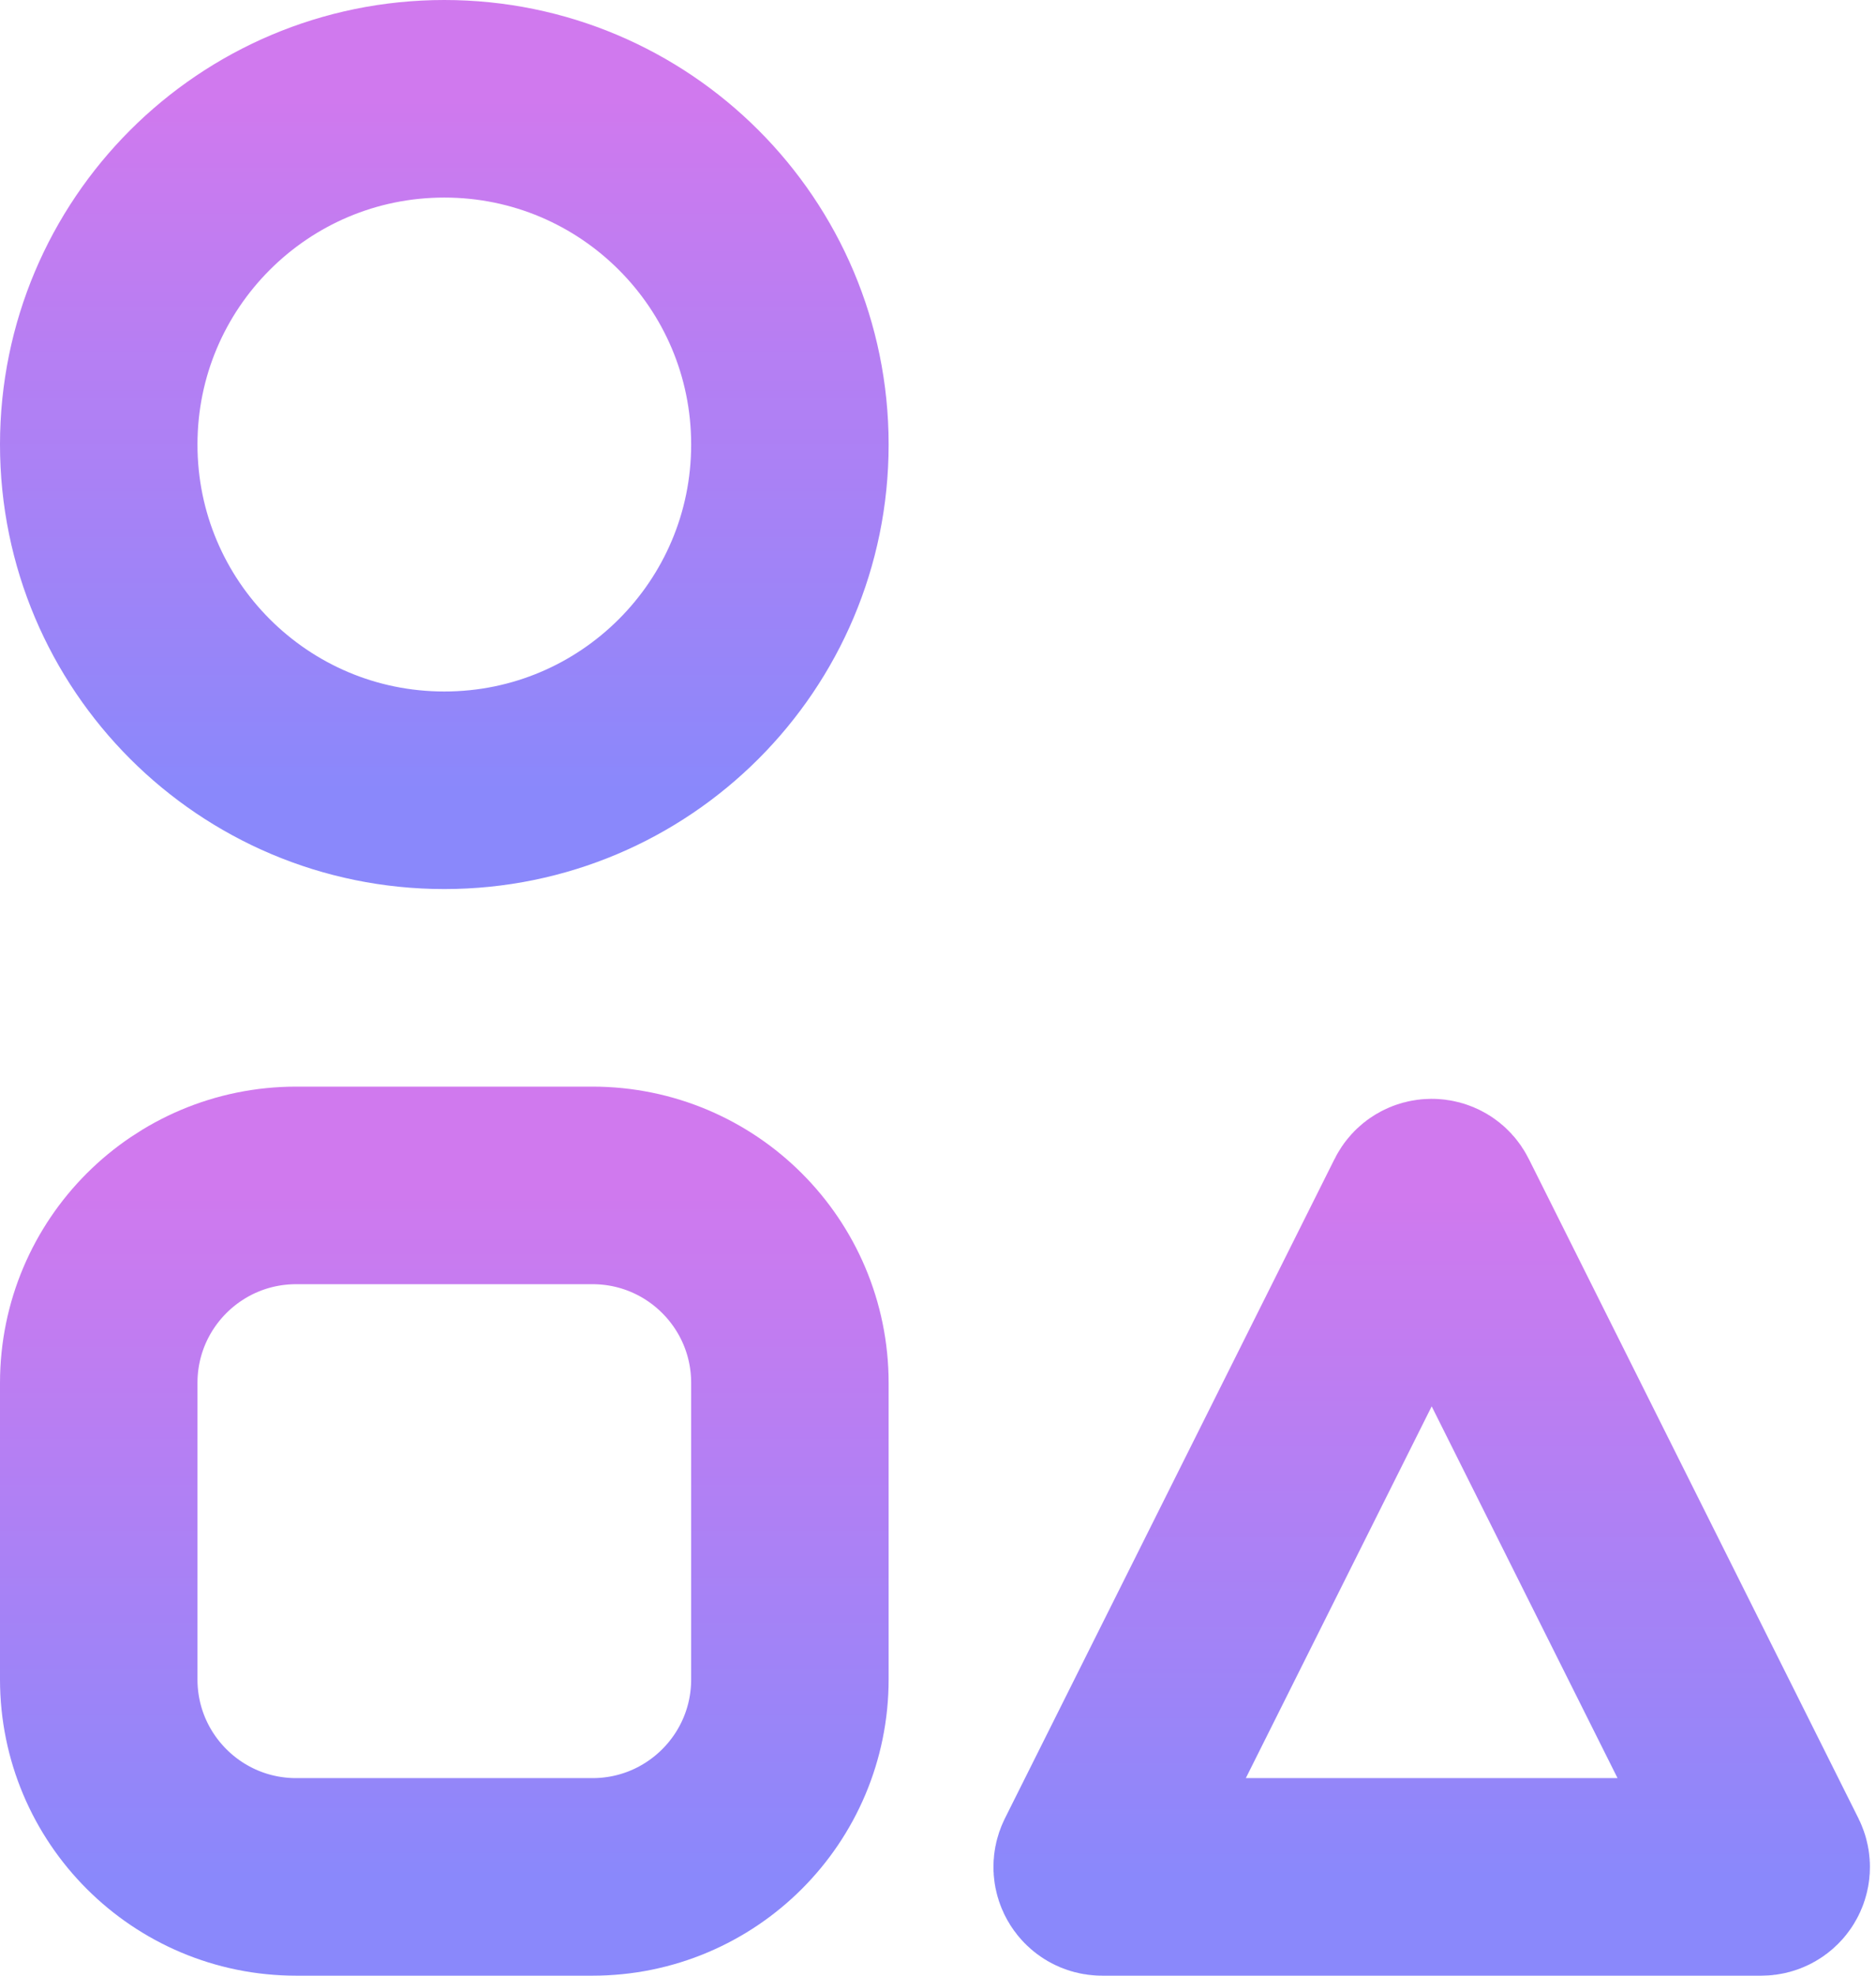 <svg width="19" height="20" viewBox="0 0 19 20" fill="none" xmlns="http://www.w3.org/2000/svg">
<g clip-path="url(#clip0_1_7)">
<path d="M1 14C1 12.895 1.895 12 3 12H6C7.105 12 8 12.895 8 14V17C8 18.105 7.105 19 6 19H3C1.895 19 1 18.105 1 17V14Z" stroke="url(#paint0_linear_1_7)" stroke-width="2"/>
<path d="M14.411 12.179C14.447 12.105 14.553 12.105 14.589 12.179L17.928 18.855C17.961 18.922 17.913 19 17.838 19H11.162C11.088 19 11.039 18.922 11.072 18.855L14.411 12.179Z" stroke="url(#paint1_linear_1_7)" stroke-width="2"/>
<path d="M1 4.5C1 2.567 2.567 1 4.5 1C6.433 1 8 2.567 8 4.5C8 6.433 6.433 8 4.5 8C2.567 8 1 6.433 1 4.5Z" stroke="url(#paint2_linear_1_7)" stroke-width="2"/>
</g>
<defs>
<linearGradient id="paint0_linear_1_7" x1="4.5" y1="12" x2="4.5" y2="19" gradientUnits="userSpaceOnUse">
<stop stop-color="#D079EE"/>
<stop offset="1" stop-color="#8A88FB"/>
</linearGradient>
<linearGradient id="paint1_linear_1_7" x1="14.5" y1="12.124" x2="14.5" y2="19" gradientUnits="userSpaceOnUse">
<stop stop-color="#D079EE"/>
<stop offset="1" stop-color="#8A88FB"/>
</linearGradient>
<linearGradient id="paint2_linear_1_7" x1="4.5" y1="1" x2="4.5" y2="8" gradientUnits="userSpaceOnUse">
<stop stop-color="#D079EE"/>
<stop offset="1" stop-color="#8A88FB"/>
</linearGradient>
<clipPath id="clip0_1_7">
<rect width="19" height="20" fill="white"/>
</clipPath>
</defs>
</svg>
